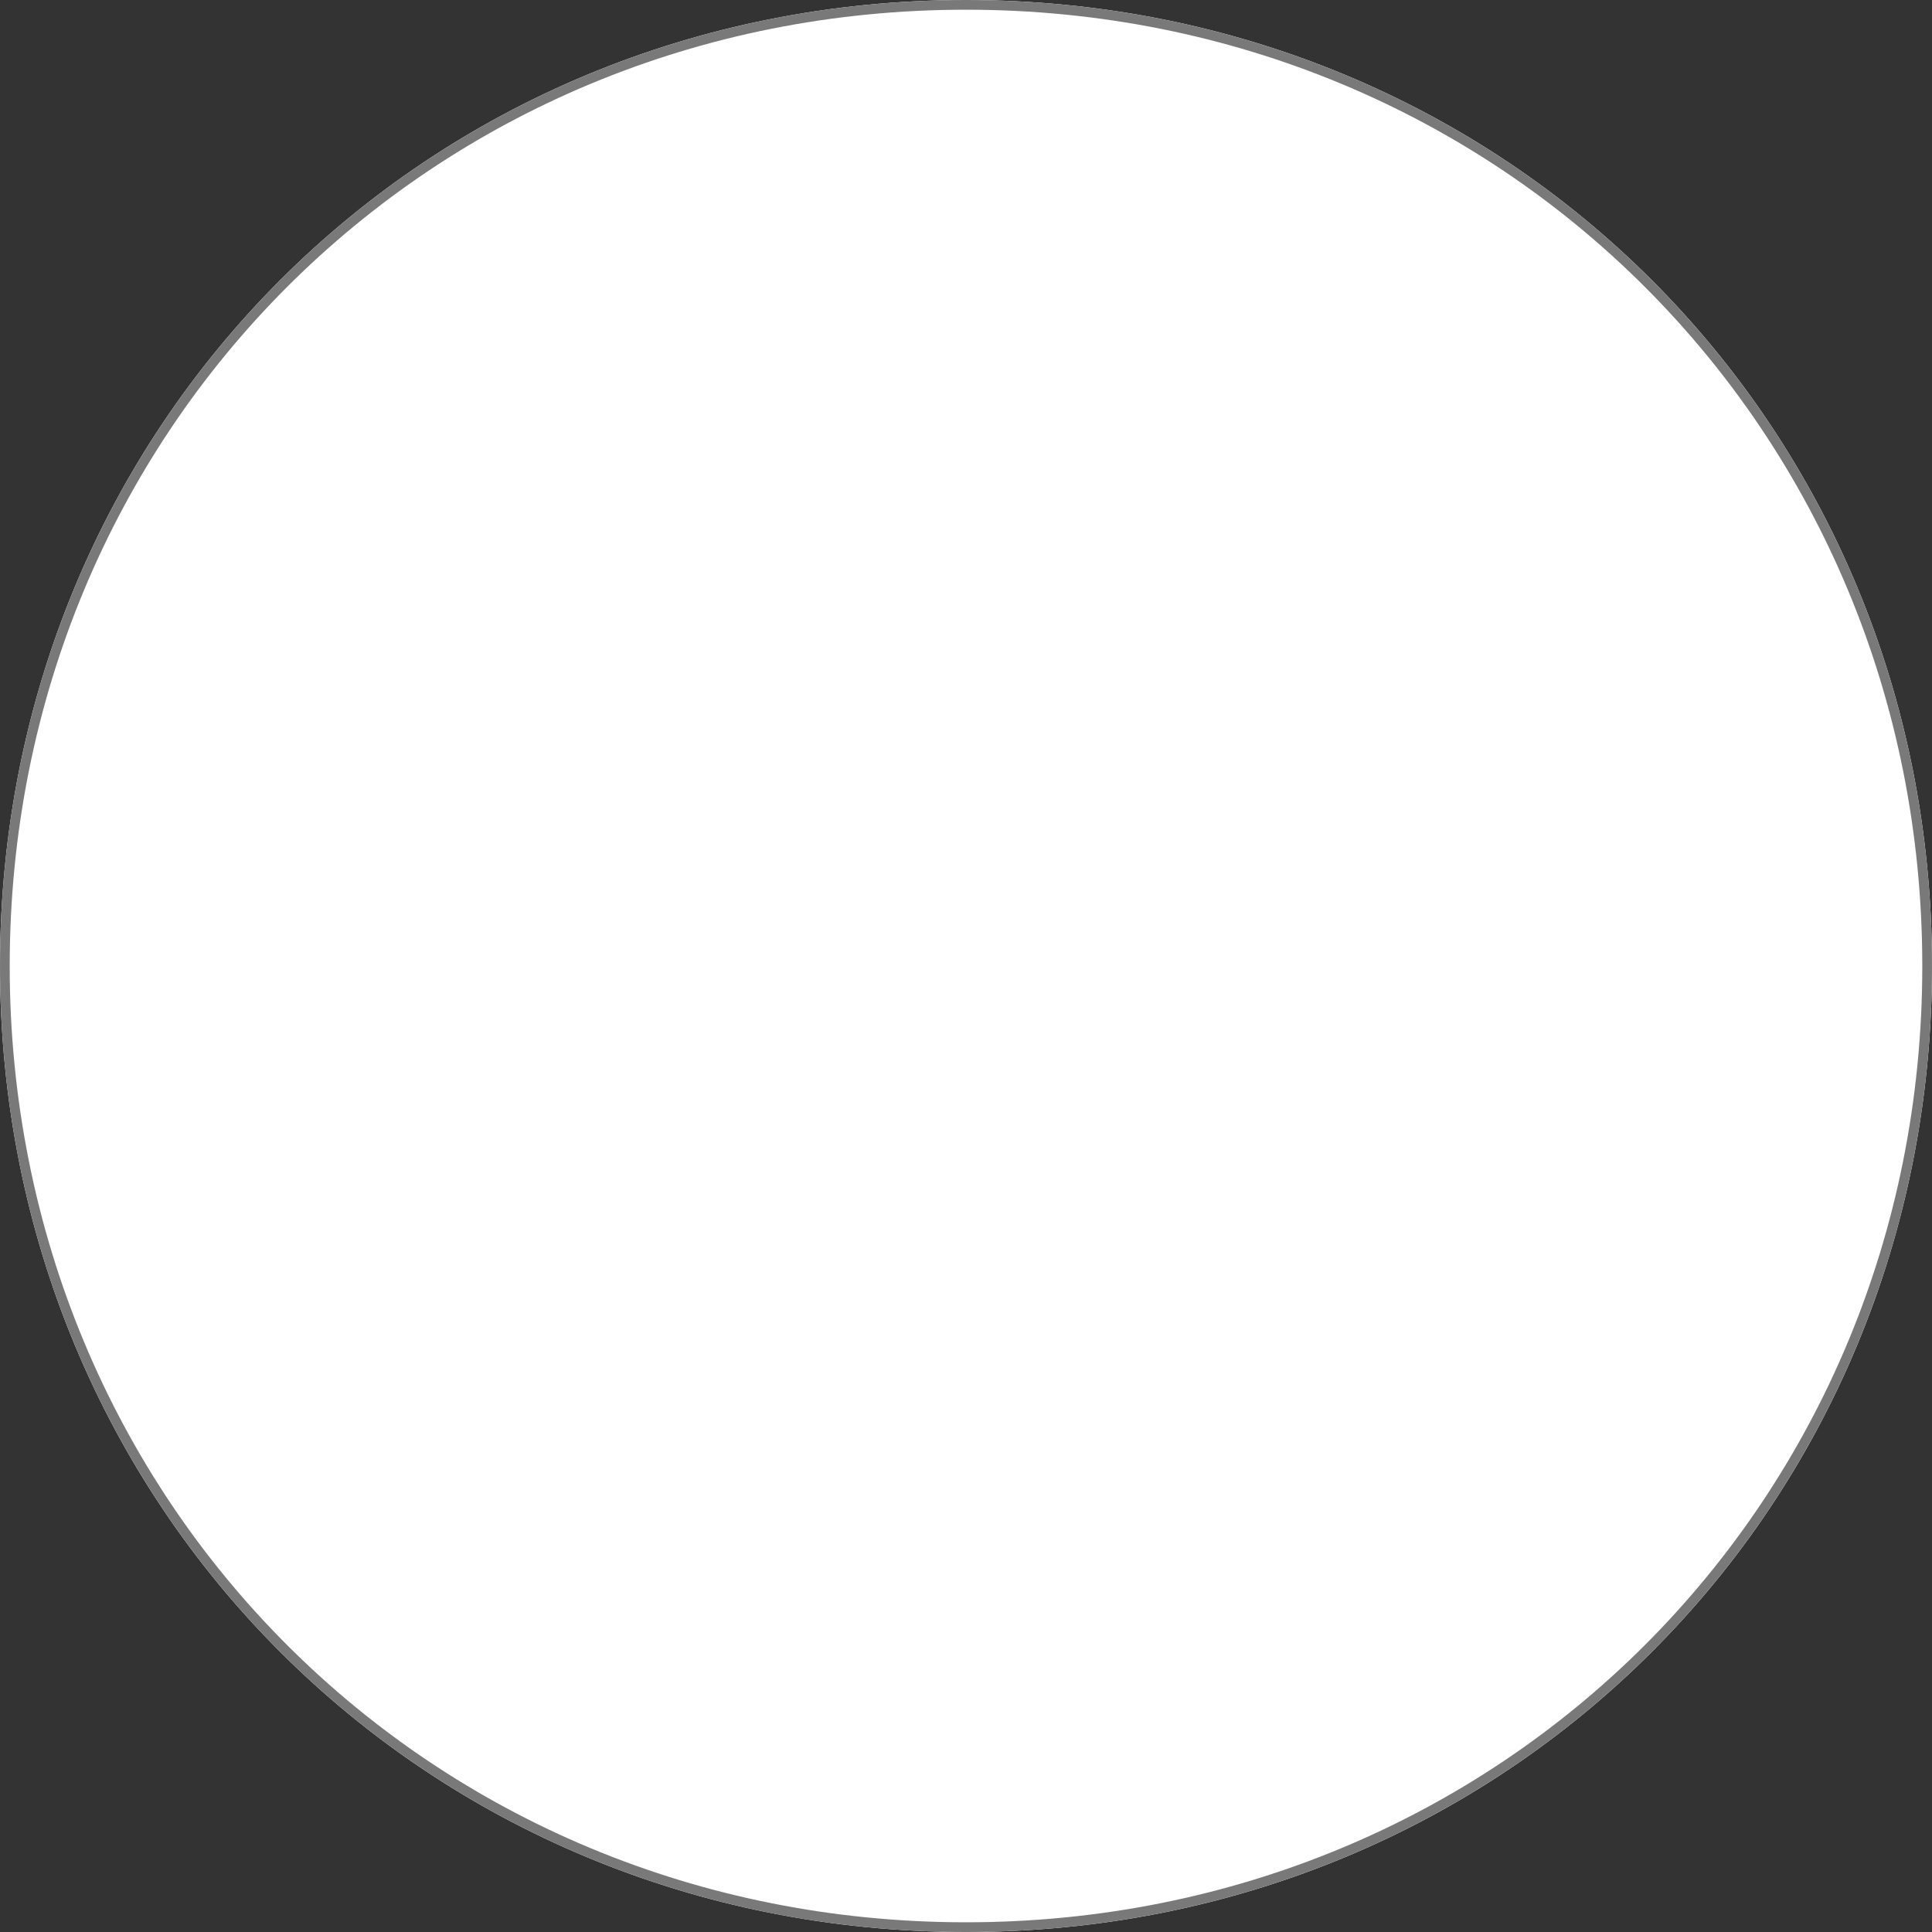 ﻿<?xml version="1.0" encoding="utf-8"?>
<svg version="1.1" xmlns:xlink="http://www.w3.org/1999/xlink" width="199px" height="199px" xmlns="http://www.w3.org/2000/svg">
  <rect width="100%" height="100%" fill="#333333" stroke="none"/>
  <g transform="matrix(1 0 0 1 -1419 -459 )">
    <path d="M 1518.5 459  C 1574.22 459  1618 502.78  1618 558.5  C 1618 614.22  1574.22 658  1518.5 658  C 1462.78 658  1419 614.22  1419 558.5  C 1419 502.78  1462.78 459  1518.5 459  Z " fill-rule="nonzero" fill="#ffffff" stroke="none" />
    <path d="M 1518.5 459.5  C 1573.94 459.5  1617.5 503.06  1617.5 558.5  C 1617.5 613.94  1573.94 657.5  1518.5 657.5  C 1463.06 657.5  1419.5 613.94  1419.5 558.5  C 1419.5 503.06  1463.06 459.5  1518.5 459.5  Z " stroke-width="1" stroke="#797979" fill="none" />
  </g>
</svg>